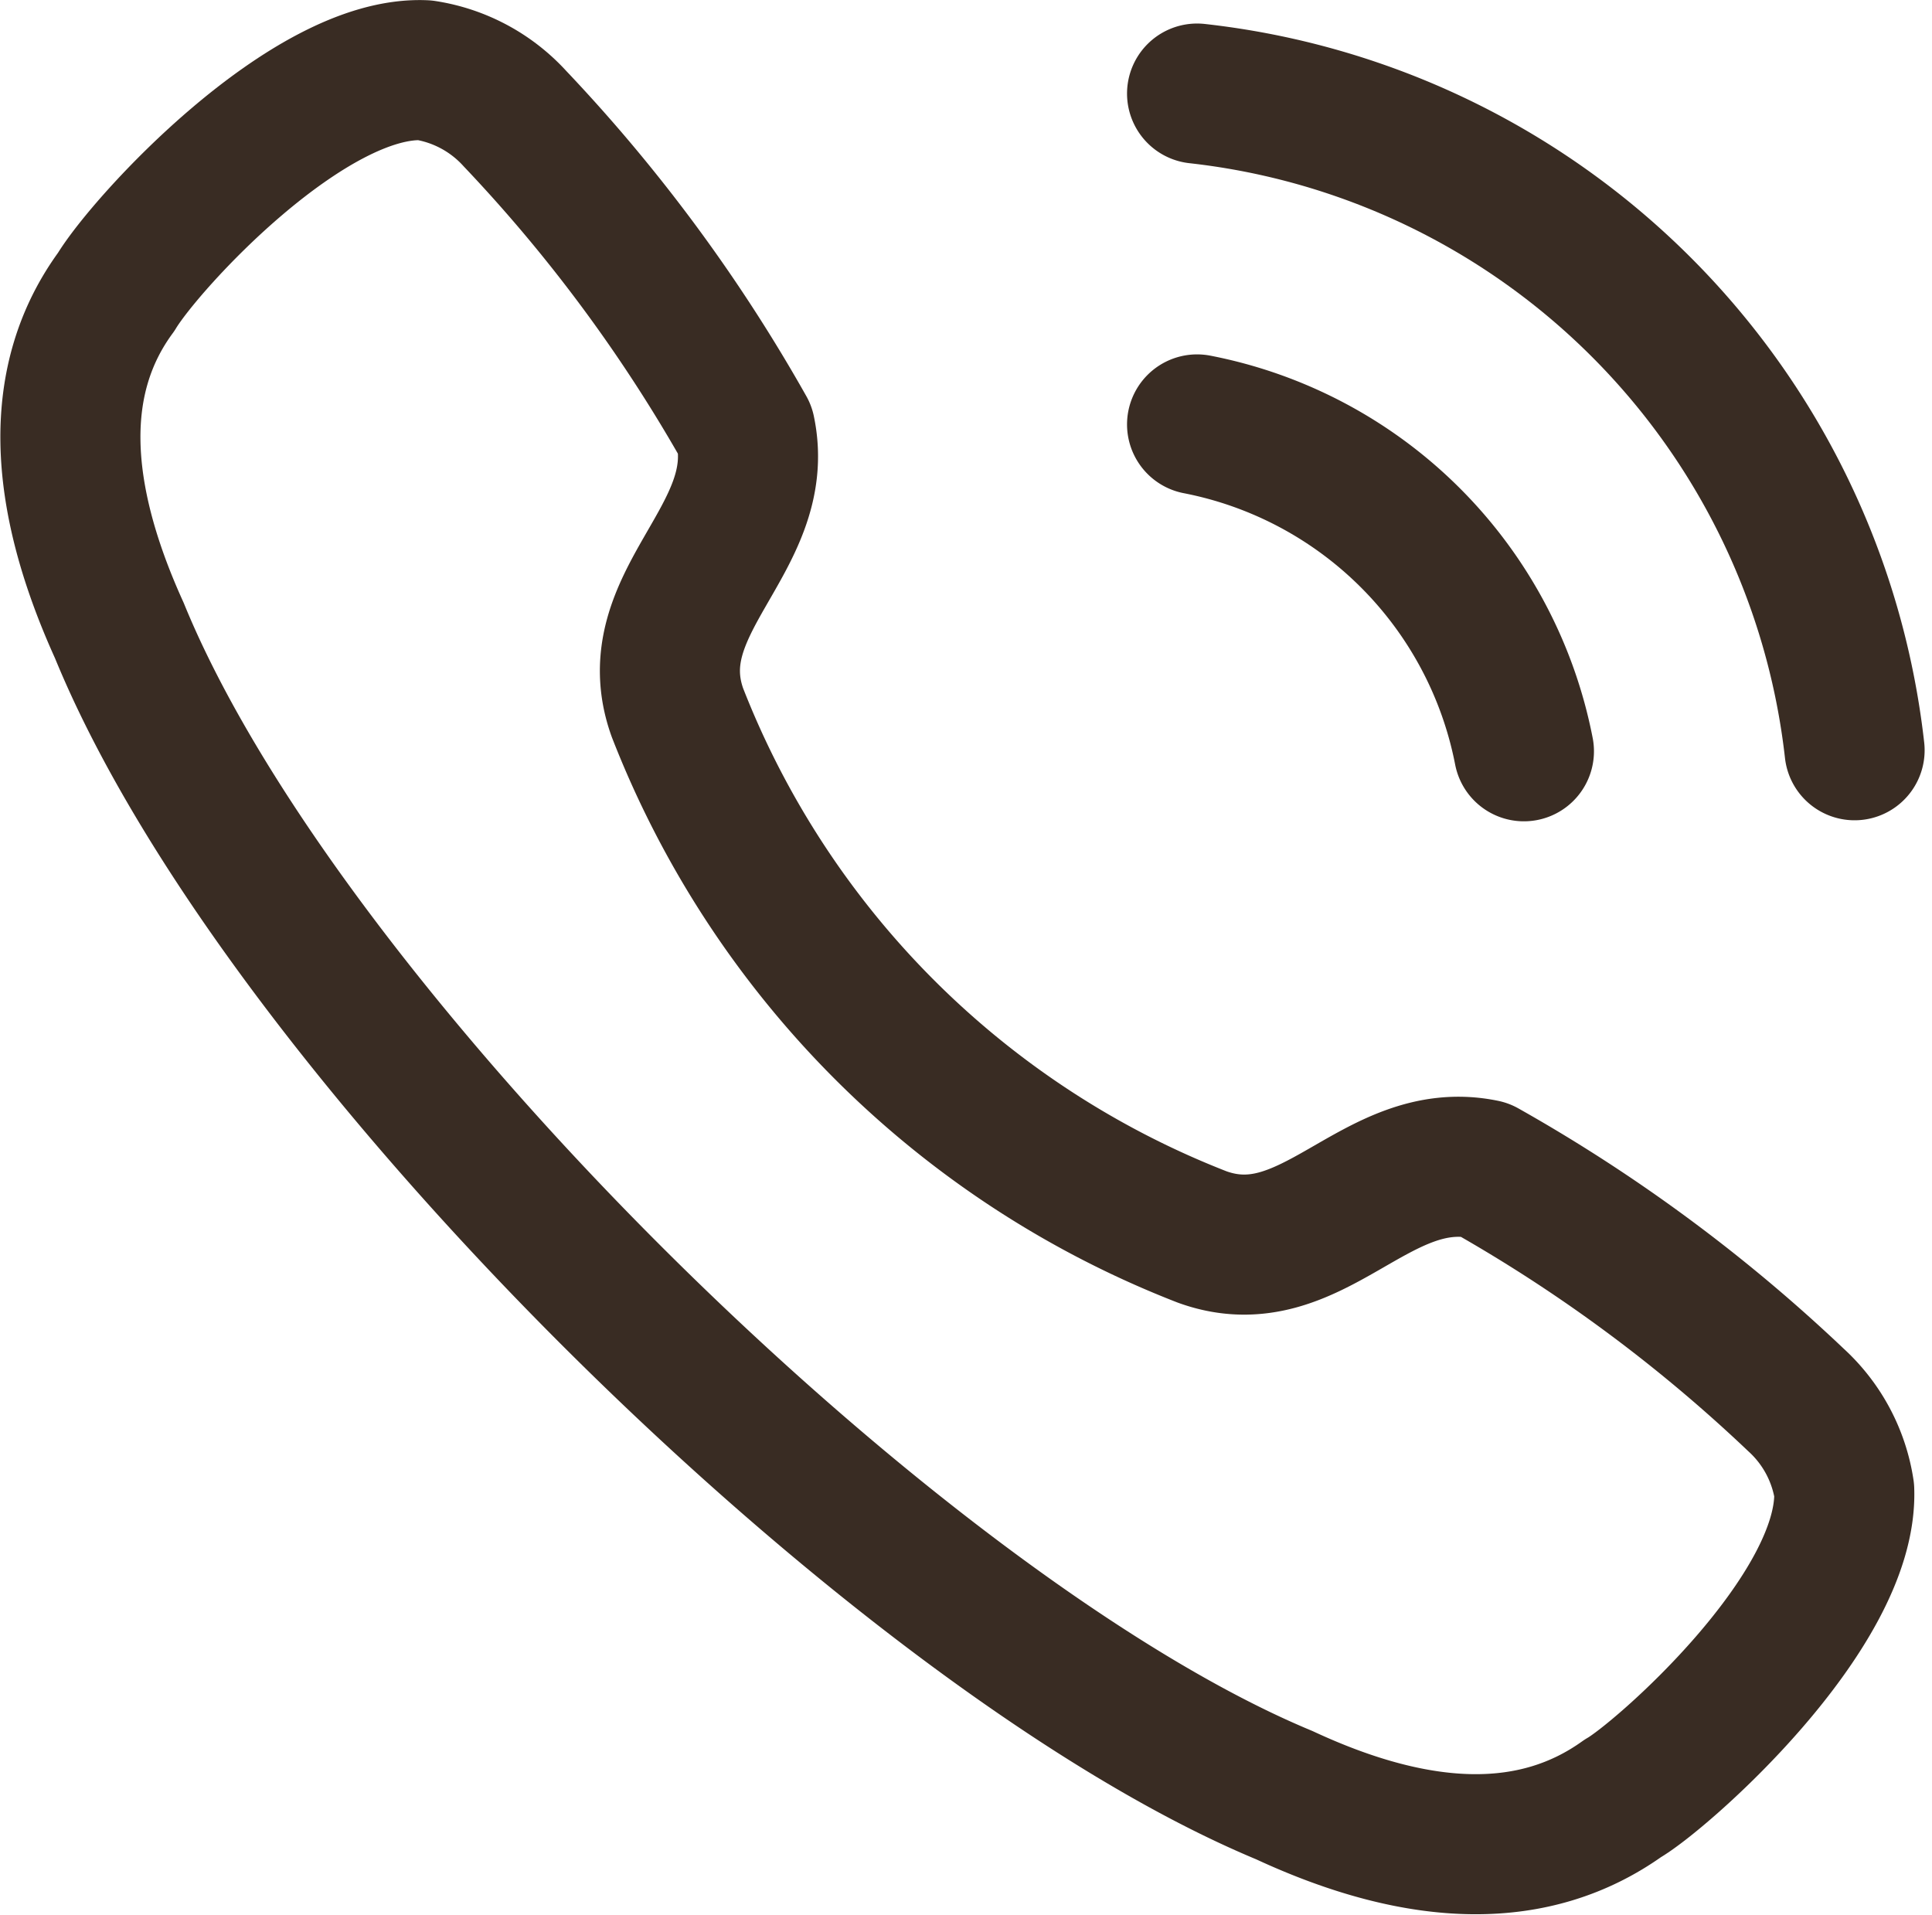 <svg xmlns="http://www.w3.org/2000/svg" width="20.689" height="20.508" viewBox="0 0 20.689 20.508"><g transform="translate(0.254 0.252)"><path d="M.49,2.374C.806,1.849,2.55-.056,3.793,0A1.642,1.642,0,0,1,4.76.518h0a16.884,16.884,0,0,1,2.467,3.34C7.472,5.026,6.078,5.7,6.5,6.878a9.873,9.873,0,0,0,5.619,5.616c1.177.427,1.851-.965,3.019-.723a16.864,16.864,0,0,1,3.34,2.468h0a1.639,1.639,0,0,1,.517.967c.046,1.309-1.977,3.077-2.371,3.3-.93.666-2.144.654-3.624-.034C8.874,16.757,2.274,10.282.524,6-.146,4.525-.191,3.3.49,2.374Z" transform="translate(0.5 0.5)" fill="none" stroke="#392c23" stroke-linecap="round" stroke-linejoin="round" stroke-miterlimit="10" stroke-width="1.5"/><path d="M0,0A7.971,7.971,0,0,1,7.041,7.032" transform="translate(12.565 0.75)" fill="none" stroke="#392c23" stroke-linecap="round" stroke-linejoin="round" stroke-miterlimit="10" stroke-width="1.5"/><path d="M0,0A4.426,4.426,0,0,1,3.5,3.5" transform="translate(12.565 4.293)" fill="none" stroke="#392c23" stroke-linecap="round" stroke-linejoin="round" stroke-miterlimit="10" stroke-width="1.5"/></g></svg>